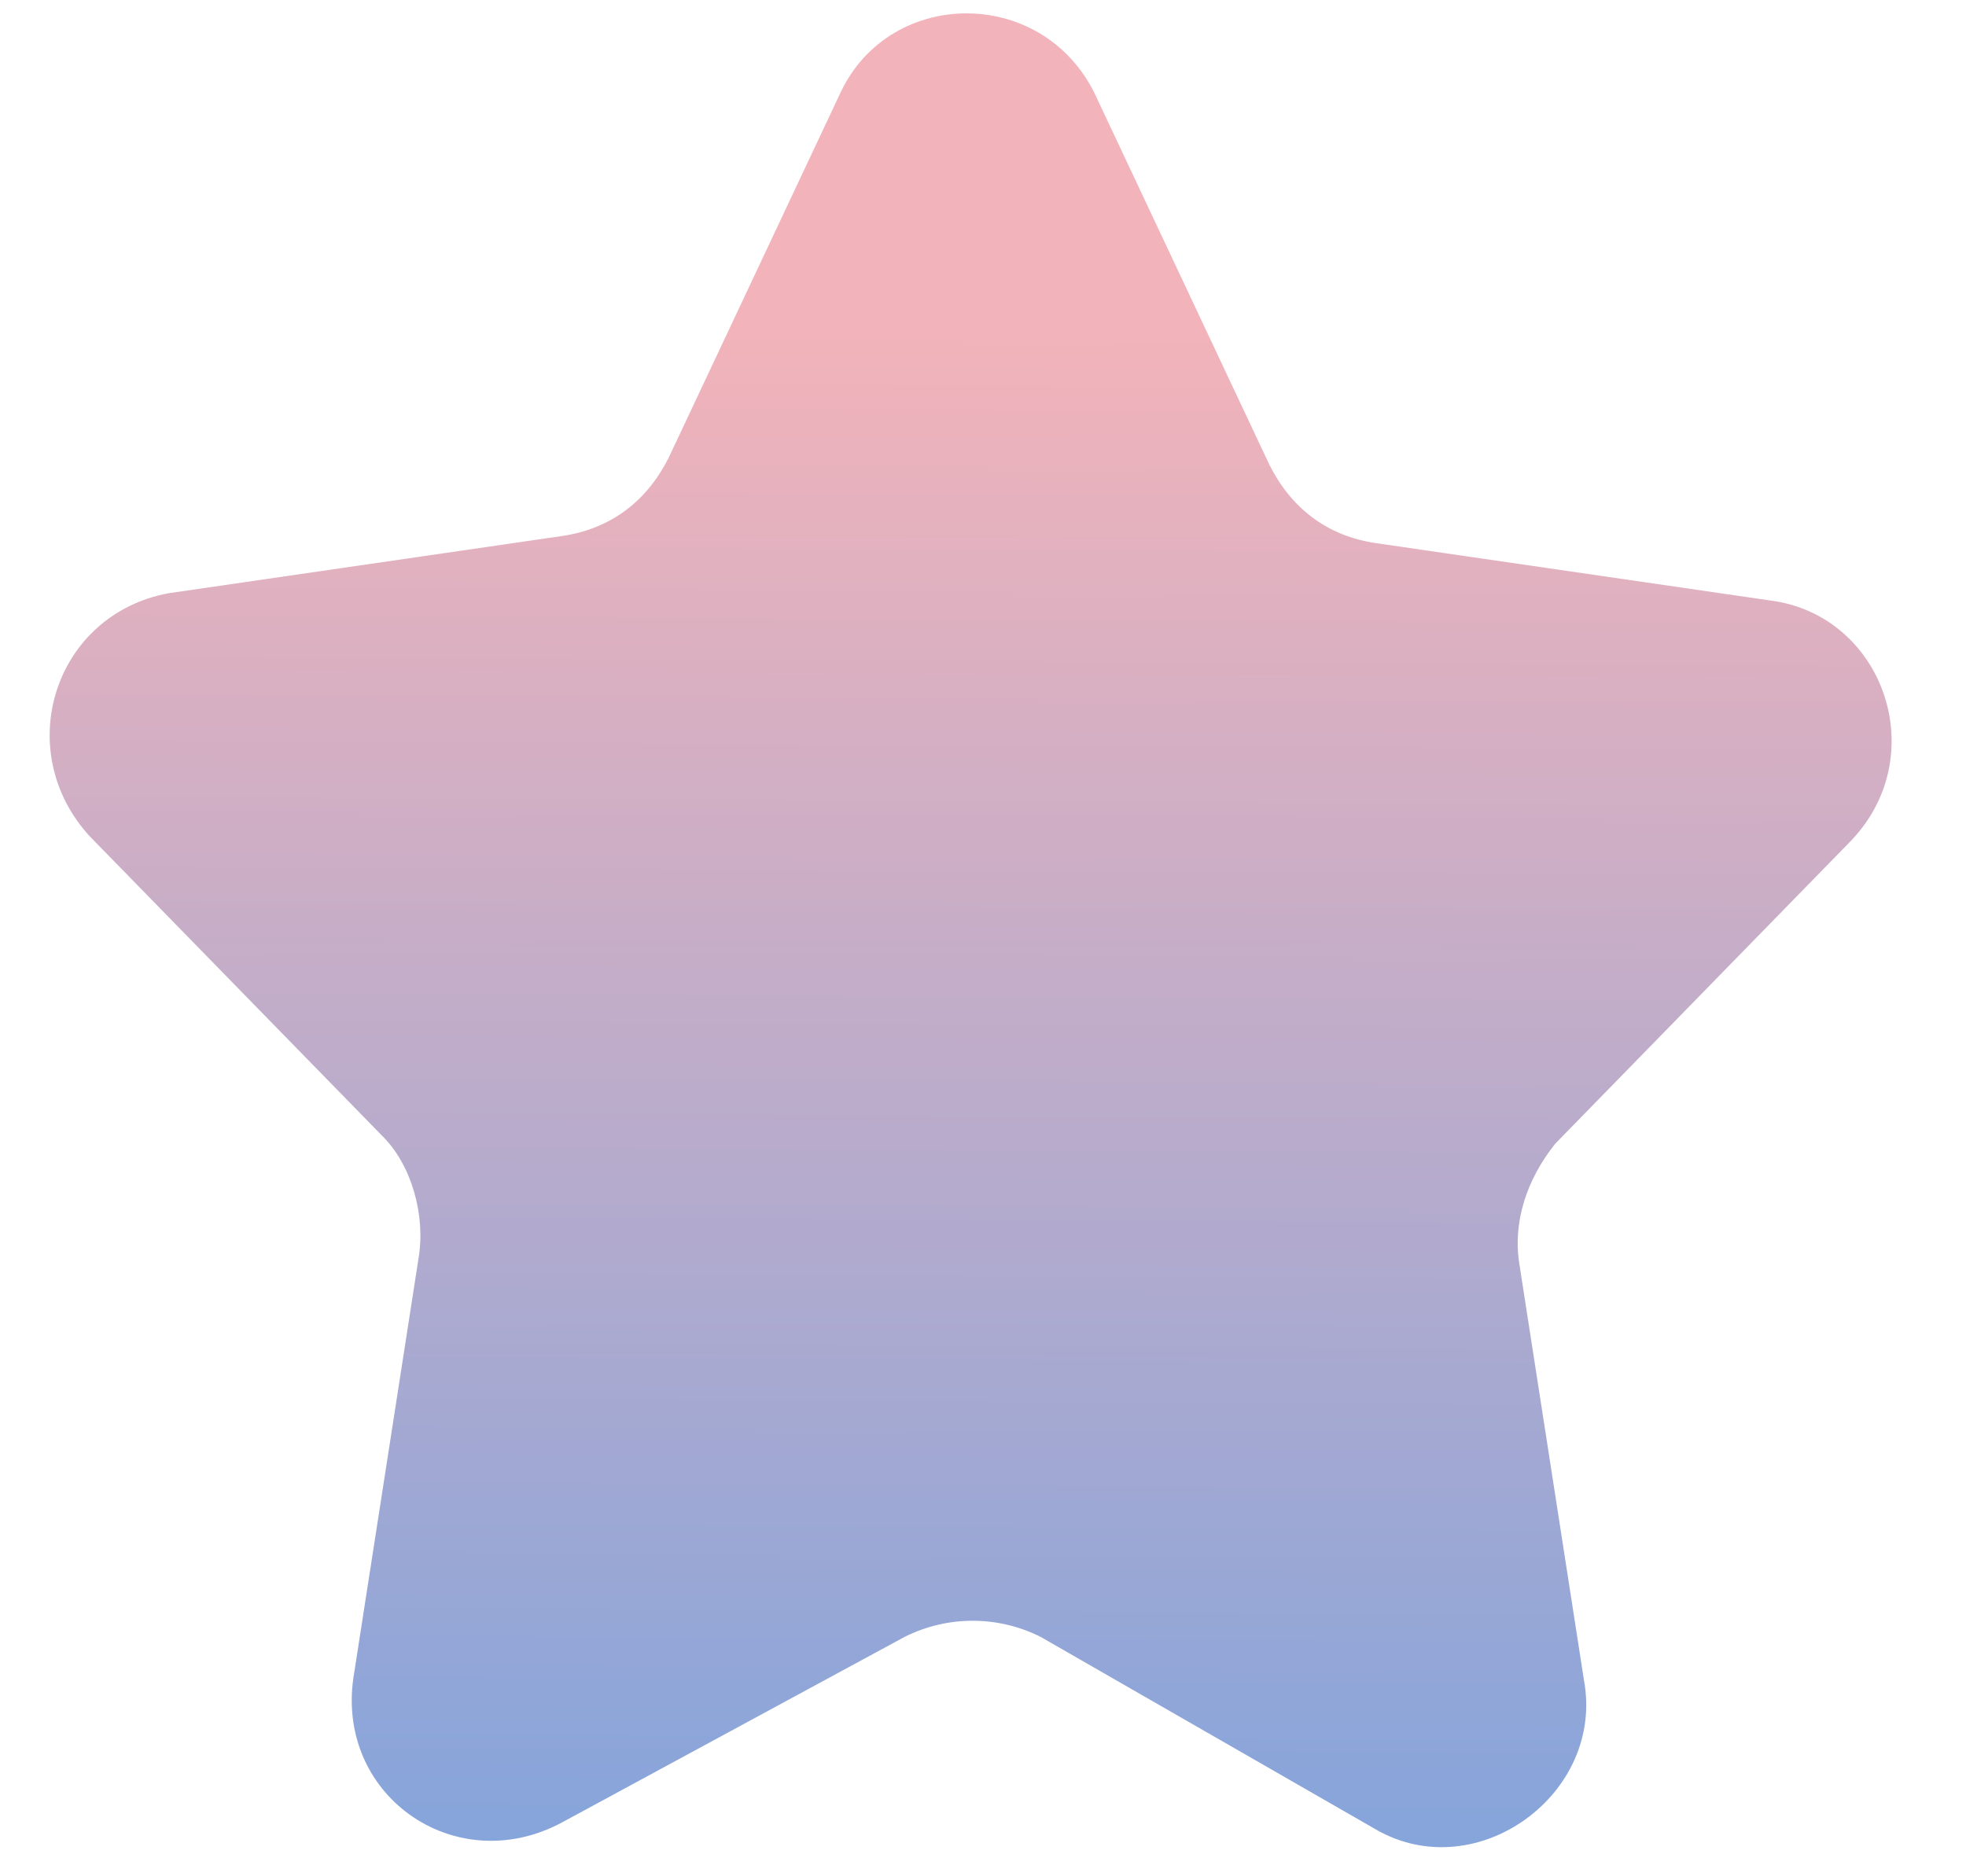<svg width="22" height="21" viewBox="0 0 22 21" fill="none" xmlns="http://www.w3.org/2000/svg">
<path d="M12.284 1.12L14.204 5.2C14.444 5.68 14.844 6 15.404 6.08L19.804 6.72C21.084 6.88 21.644 8.48 20.684 9.44L17.404 12.8C17.084 13.2 16.924 13.68 17.004 14.16L17.724 18.8C17.964 20.08 16.524 21.12 15.404 20.48L11.644 18.32C11.164 18.08 10.604 18.08 10.124 18.32L6.284 20.4C5.084 21.04 3.724 20.08 3.964 18.72L4.684 14.08C4.764 13.6 4.604 13.04 4.284 12.72L1.004 9.36C0.124 8.4 0.604 6.88 1.884 6.64L6.284 6C6.844 5.92 7.244 5.6 7.484 5.12L9.404 1.04C9.964 -0.16 11.724 -0.16 12.284 1.12Z" fill="url(#paint0_linear_34_3322)"/>
<defs>
<linearGradient id="paint0_linear_34_3322" x1="10.867" y1="3.725" x2="10.767" y2="23.584" gradientUnits="userSpaceOnUse">
<stop stop-color="#F2B3BA"/>
<stop offset="1" stop-color="#73A2E1"/>
</linearGradient>
</defs>
</svg>
